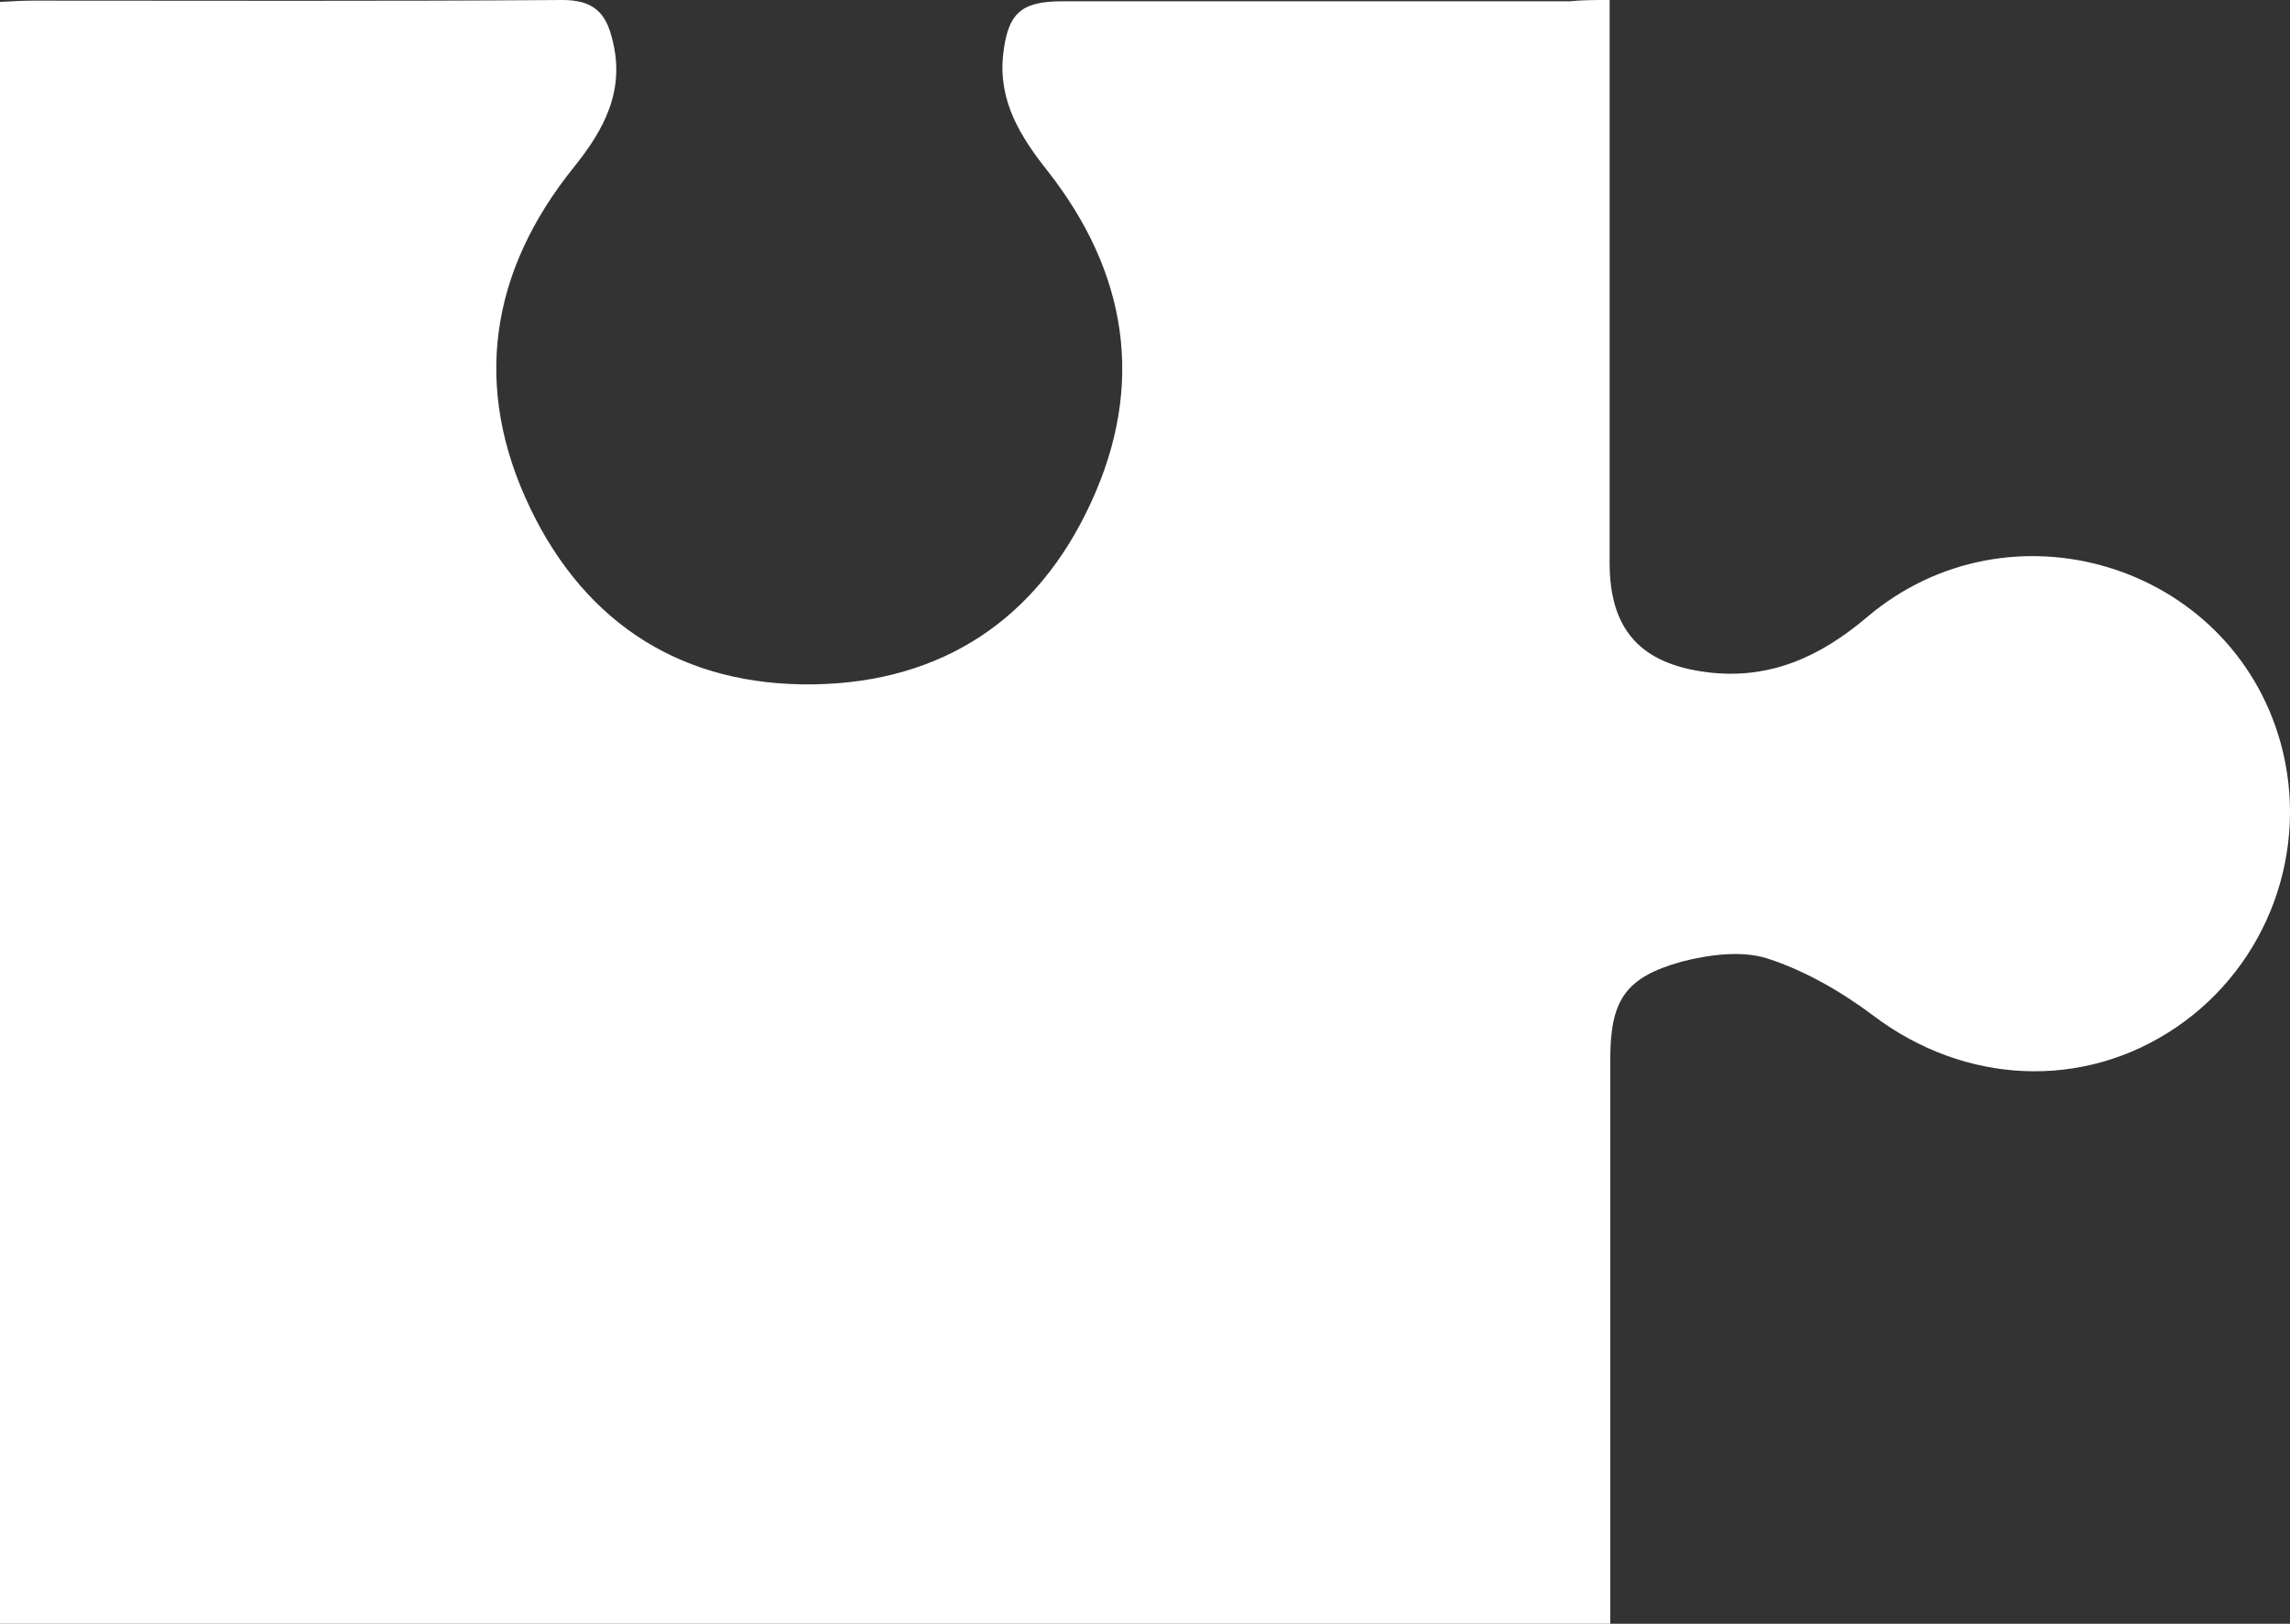 <svg width="55" height="39" viewBox="0 0 55 39" fill="none" xmlns="http://www.w3.org/2000/svg">
<rect x="0" y="0" width="55" height="39" fill="#333333" stroke="none"/>
<path d="M38.659 2.12485e-06C38.659 0.397 38.659 0.703 38.659 1.008C38.659 5.179 38.659 9.349 38.659 13.519C38.659 15.123 39.402 15.948 41.009 16.147C42.495 16.33 43.708 15.78 44.829 14.833C48.256 11.915 53.577 13.535 54.775 17.843C55.487 20.424 54.471 23.174 52.273 24.671C50.029 26.199 47.179 26.046 44.996 24.396C44.223 23.816 43.344 23.311 42.449 23.021C41.828 22.823 41.039 22.93 40.387 23.098C39.023 23.479 38.674 24.029 38.674 25.465C38.674 29.666 38.674 33.852 38.674 38.053C38.674 38.358 38.674 38.649 38.674 39C25.742 39 12.886 39 0 39C-5.6758e-07 26.015 -1.13383e-06 13.061 -1.70274e-06 0.046C0.288 0.031 0.546 0.015 0.788 0.015C5.033 0.015 9.263 0.031 13.508 3.22425e-06C14.251 3.19177e-06 14.554 0.306 14.706 0.947C15.024 2.169 14.508 3.116 13.781 4.018C11.764 6.523 11.34 9.303 12.735 12.206C14.084 15.017 16.434 16.483 19.542 16.437C22.619 16.391 24.909 14.879 26.197 12.083C27.516 9.242 27.076 6.538 25.151 4.094C24.499 3.269 23.984 2.429 24.09 1.344C24.196 0.321 24.514 0.031 25.515 0.031C29.578 0.031 33.641 0.031 37.704 0.031C37.992 2.15401e-06 38.295 2.14076e-06 38.659 2.12485e-06Z" fill="white"/>
</svg>
